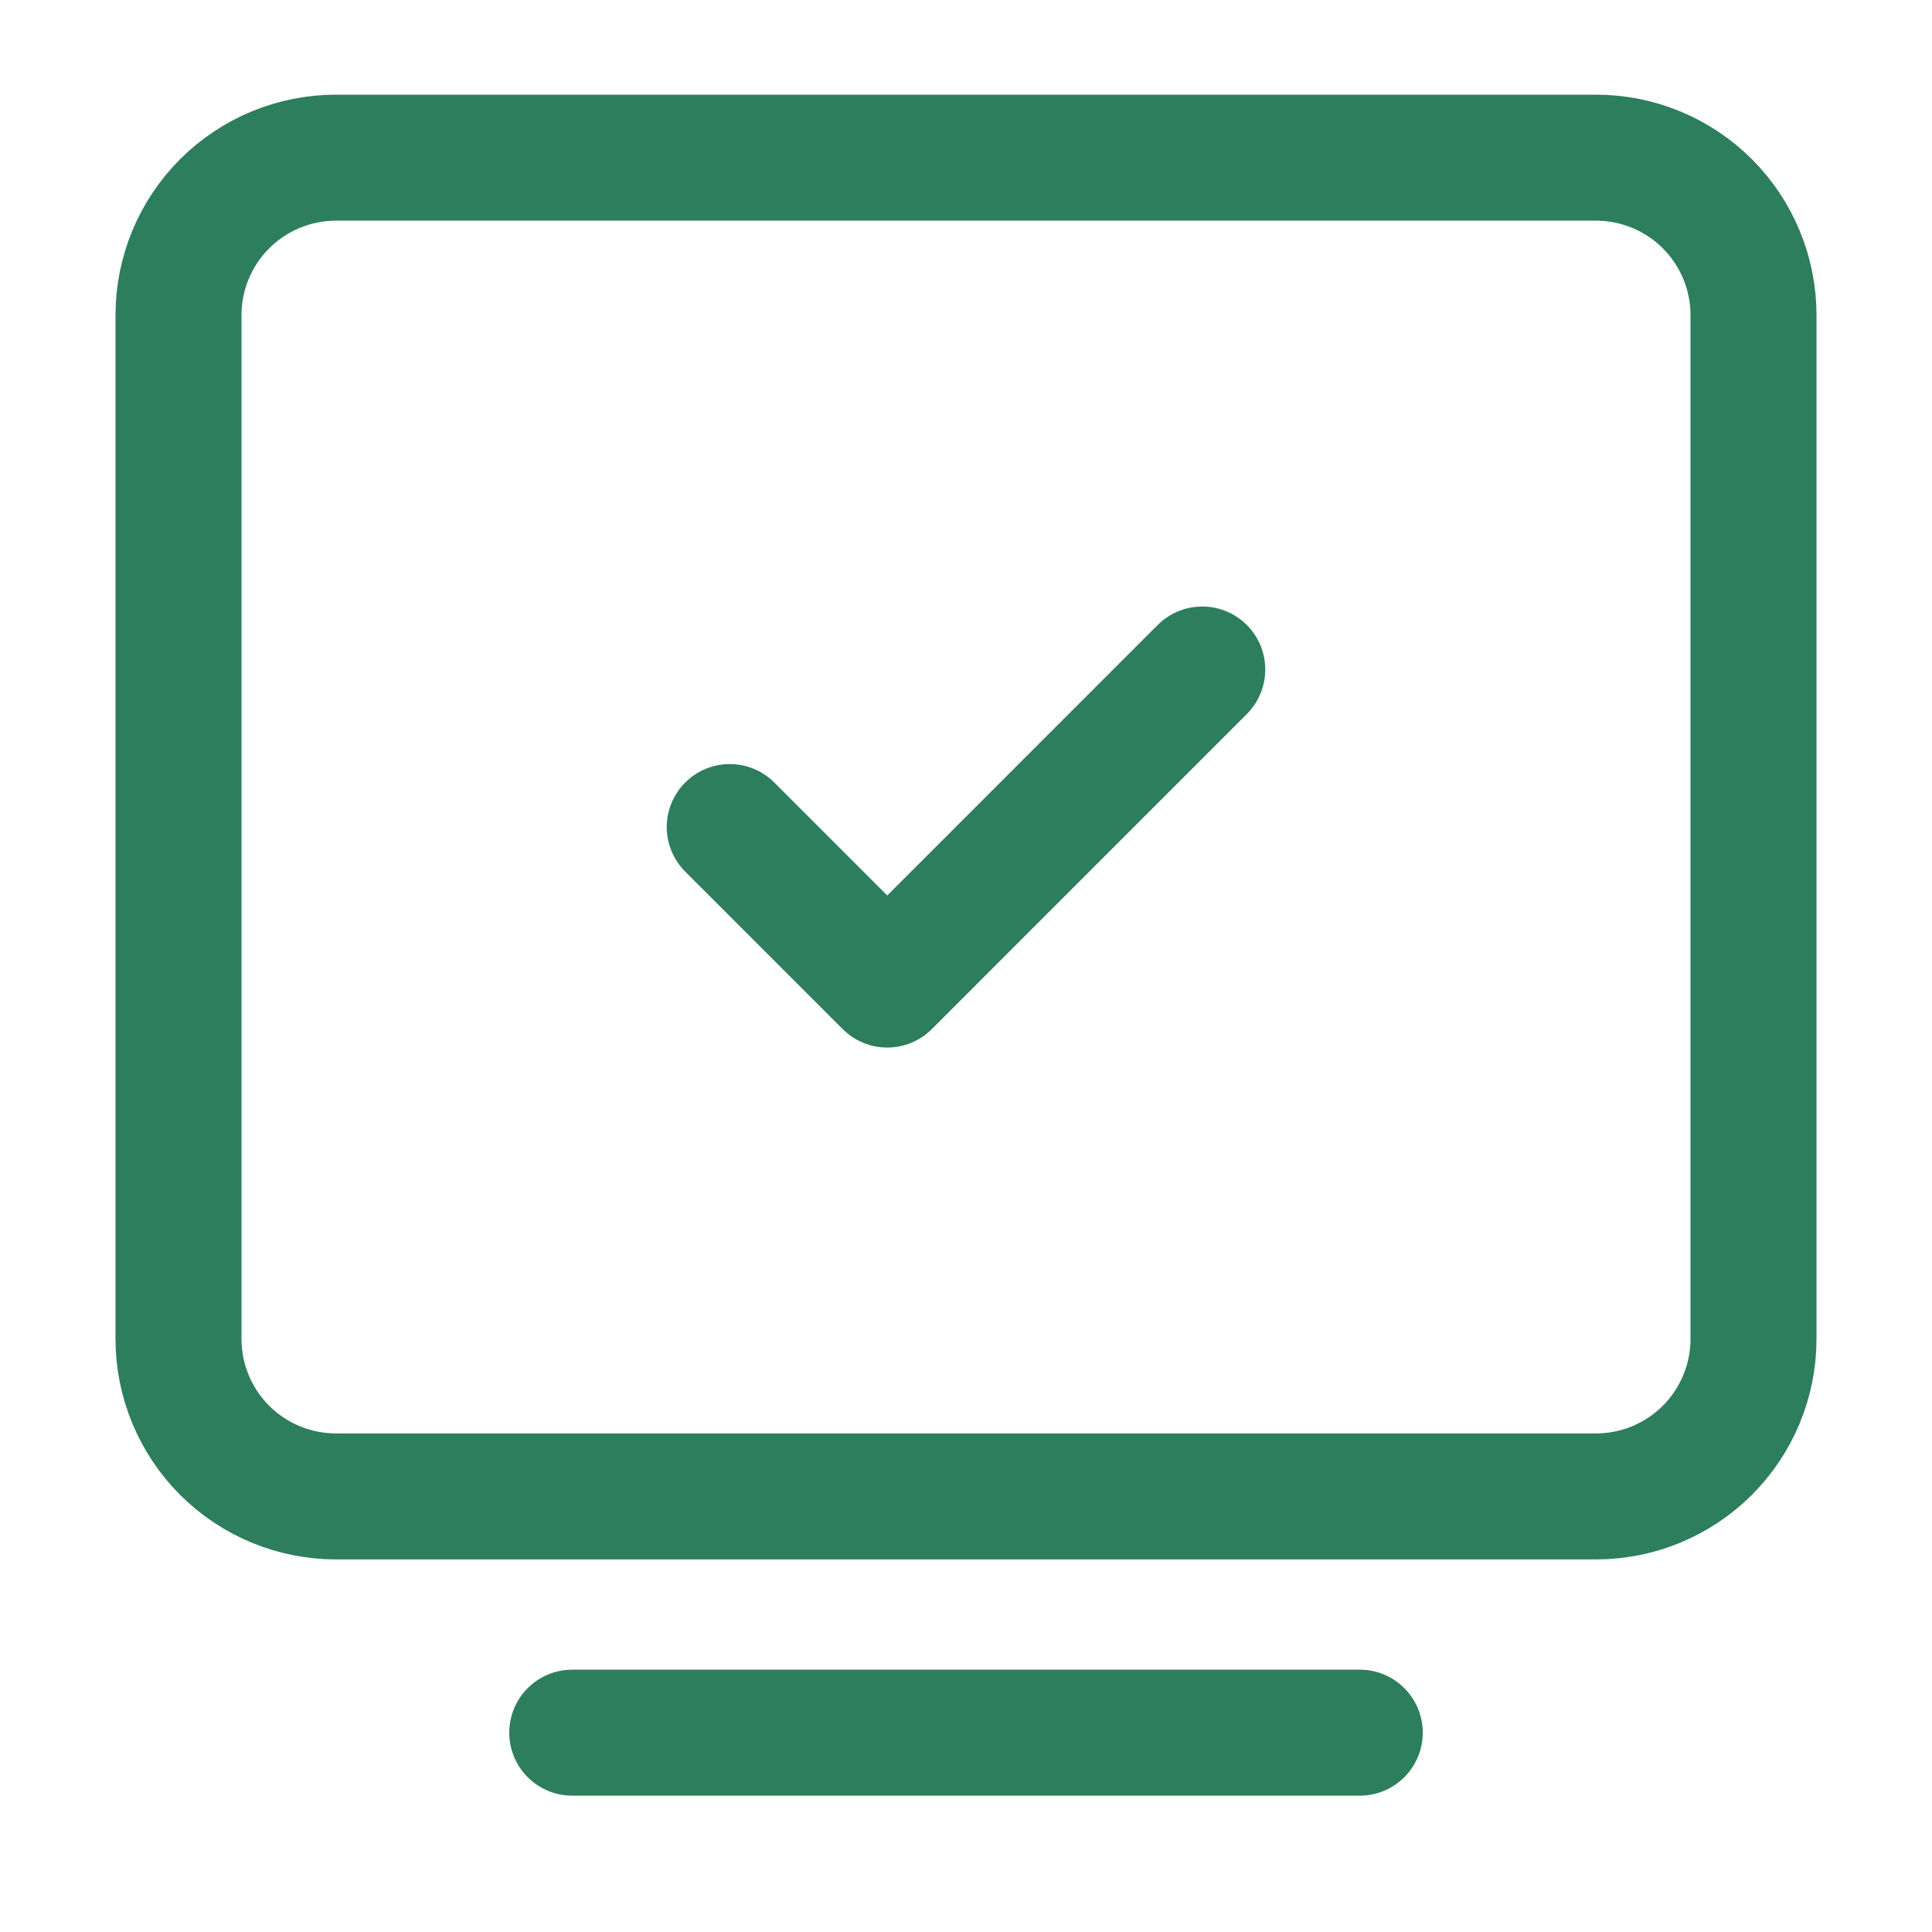 <svg width="46" height="46" viewBox="0 0 46 46" fill="none" xmlns="http://www.w3.org/2000/svg">
<g id="iconoir:pc-check">
<g id="Group">
<path id="Vector" d="M13.625 41.254H32.375" stroke="#2D7E5D" stroke-width="3" stroke-linecap="round" stroke-linejoin="round"/>
<path id="Vector_2" d="M4.25 31.879V7.504C4.25 6.509 4.645 5.556 5.348 4.852C6.052 4.149 7.005 3.754 8 3.754H38C38.995 3.754 39.948 4.149 40.652 4.852C41.355 5.556 41.75 6.509 41.75 7.504V31.879C41.75 32.873 41.355 33.827 40.652 34.531C39.948 35.234 38.995 35.629 38 35.629H8C7.005 35.629 6.052 35.234 5.348 34.531C4.645 33.827 4.25 32.873 4.25 31.879Z" stroke="#2D7E5D" stroke-width="3"/>
<path id="Vector_3" d="M17.375 19.692L21.125 23.442L28.625 15.941" stroke="#2D7E5D" stroke-width="3" stroke-linecap="round" stroke-linejoin="round"/>
</g>
</g>
</svg>
